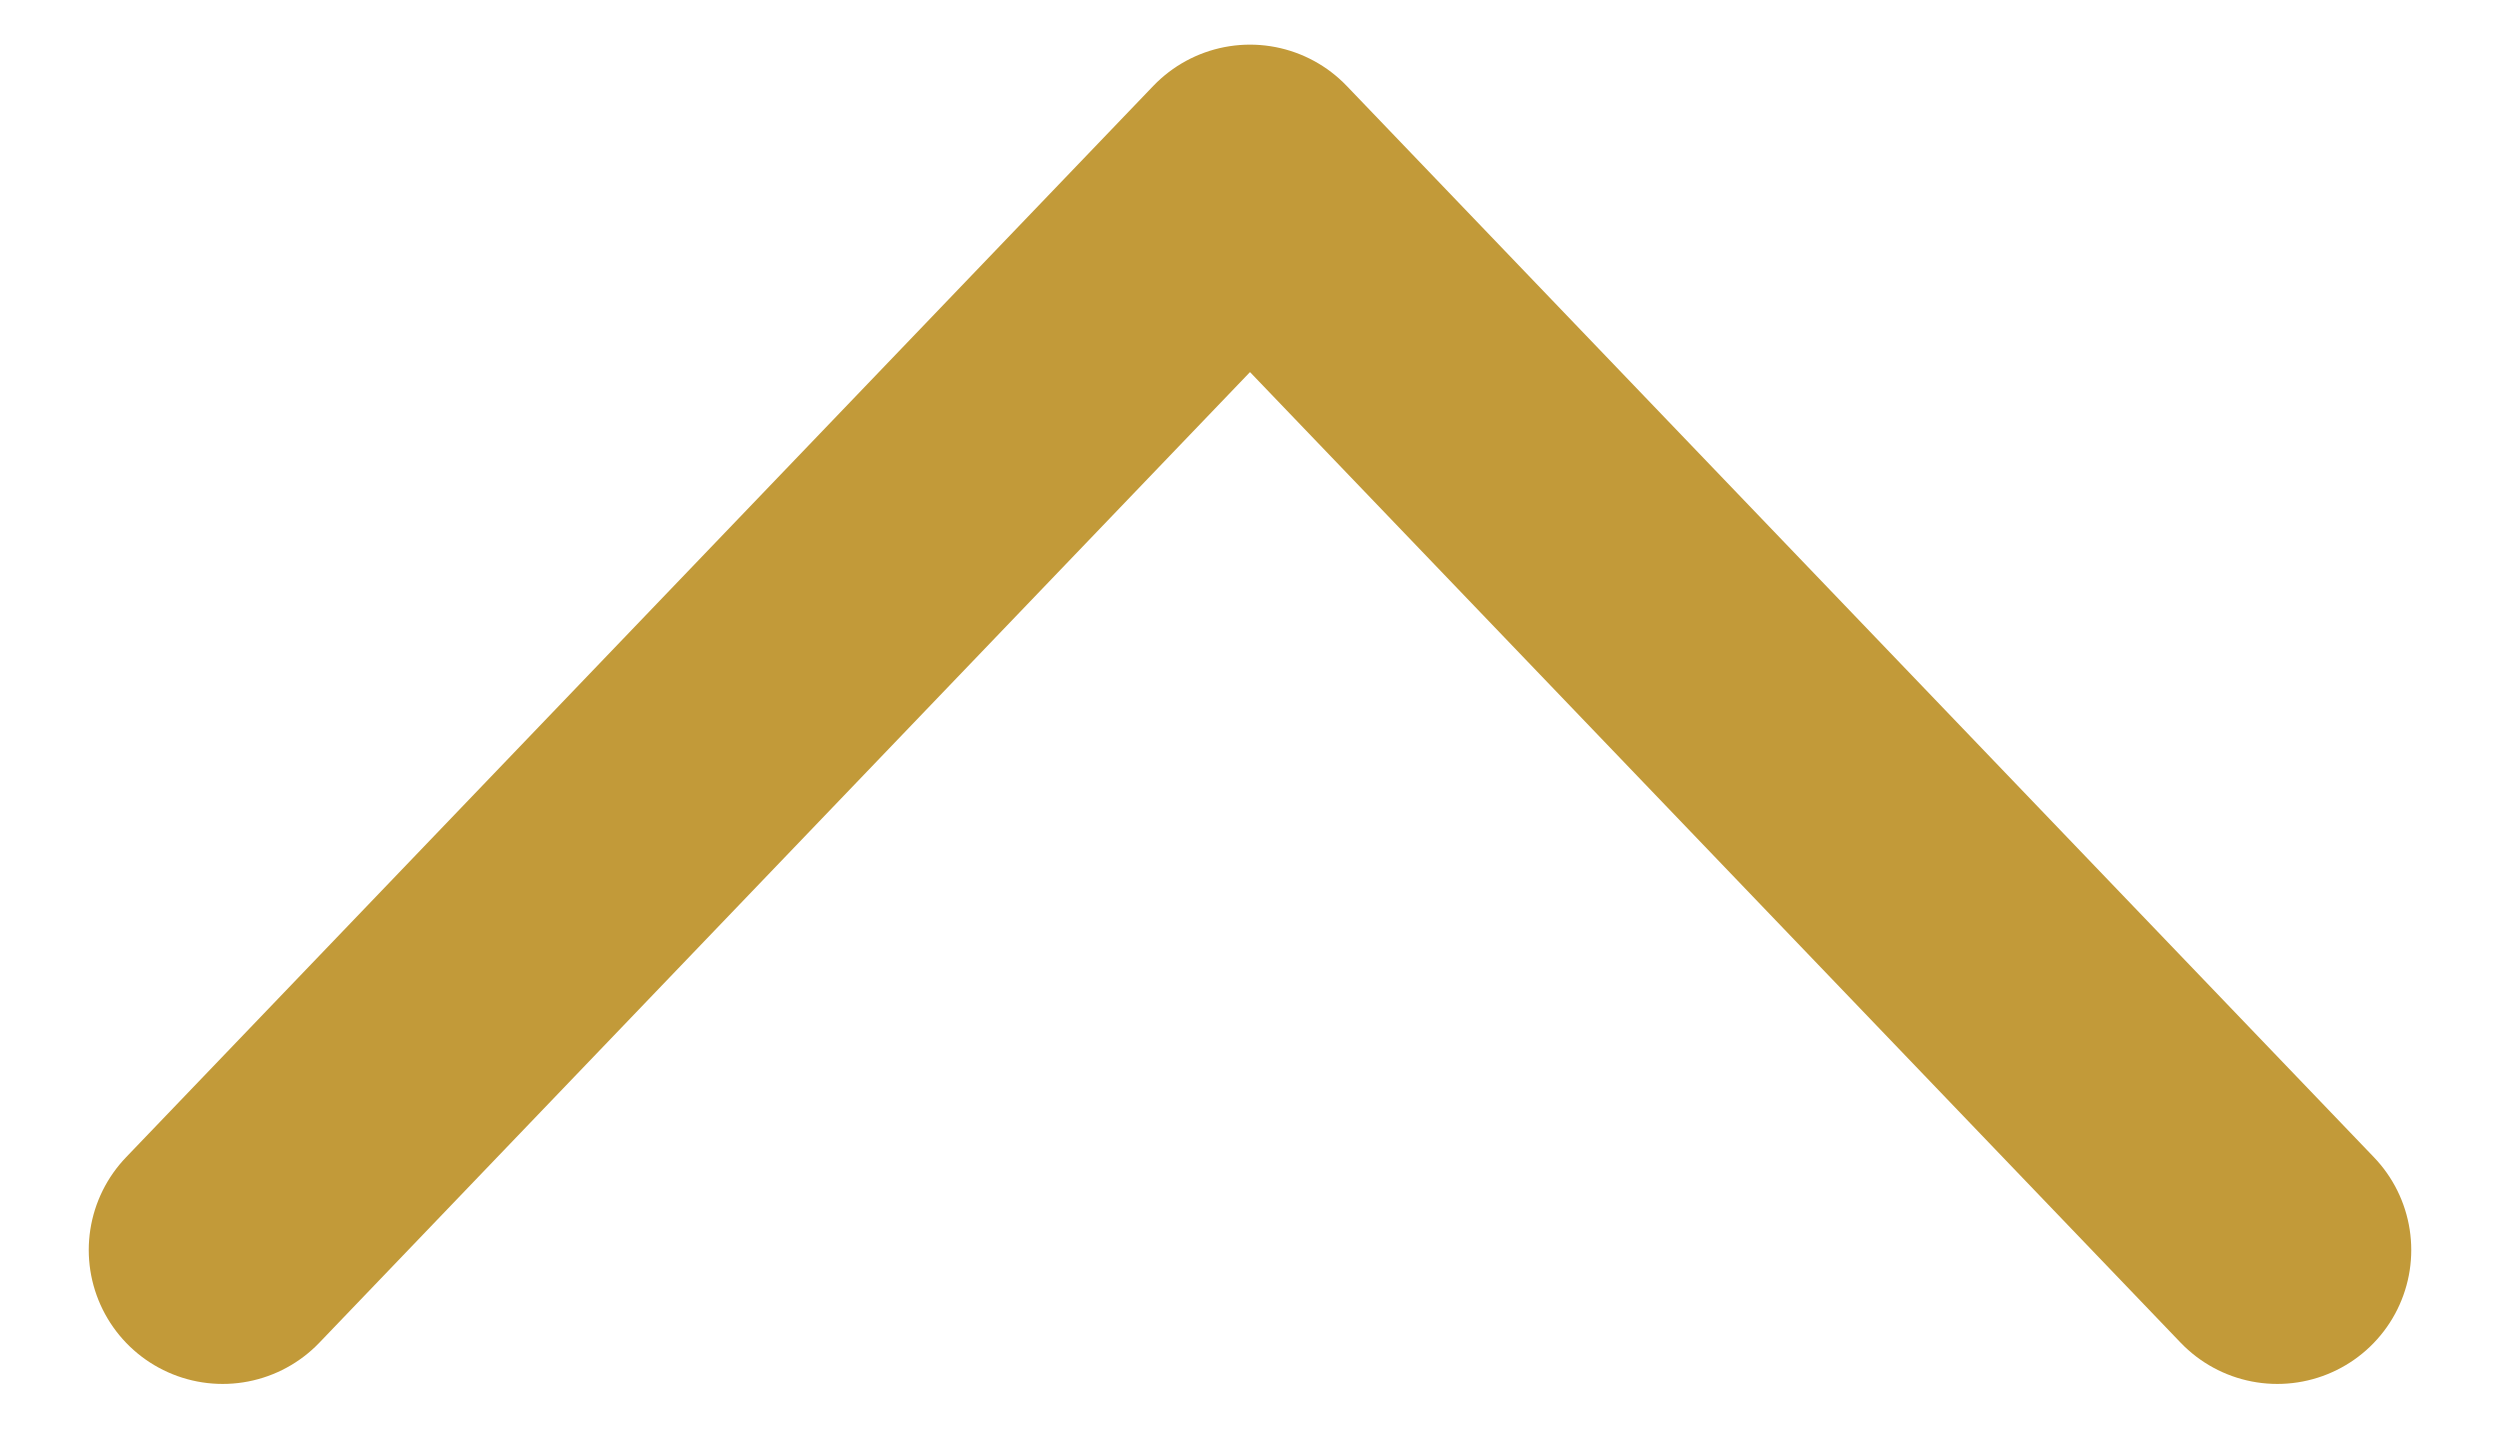 <svg width="14" height="8" viewBox="0 0 14 8" fill="none" xmlns="http://www.w3.org/2000/svg">
<path d="M1.247 7L7 1L12.753 7" stroke="#C29A39" stroke-width="1.5" stroke-linecap="round" stroke-linejoin="round"/>
</svg>
